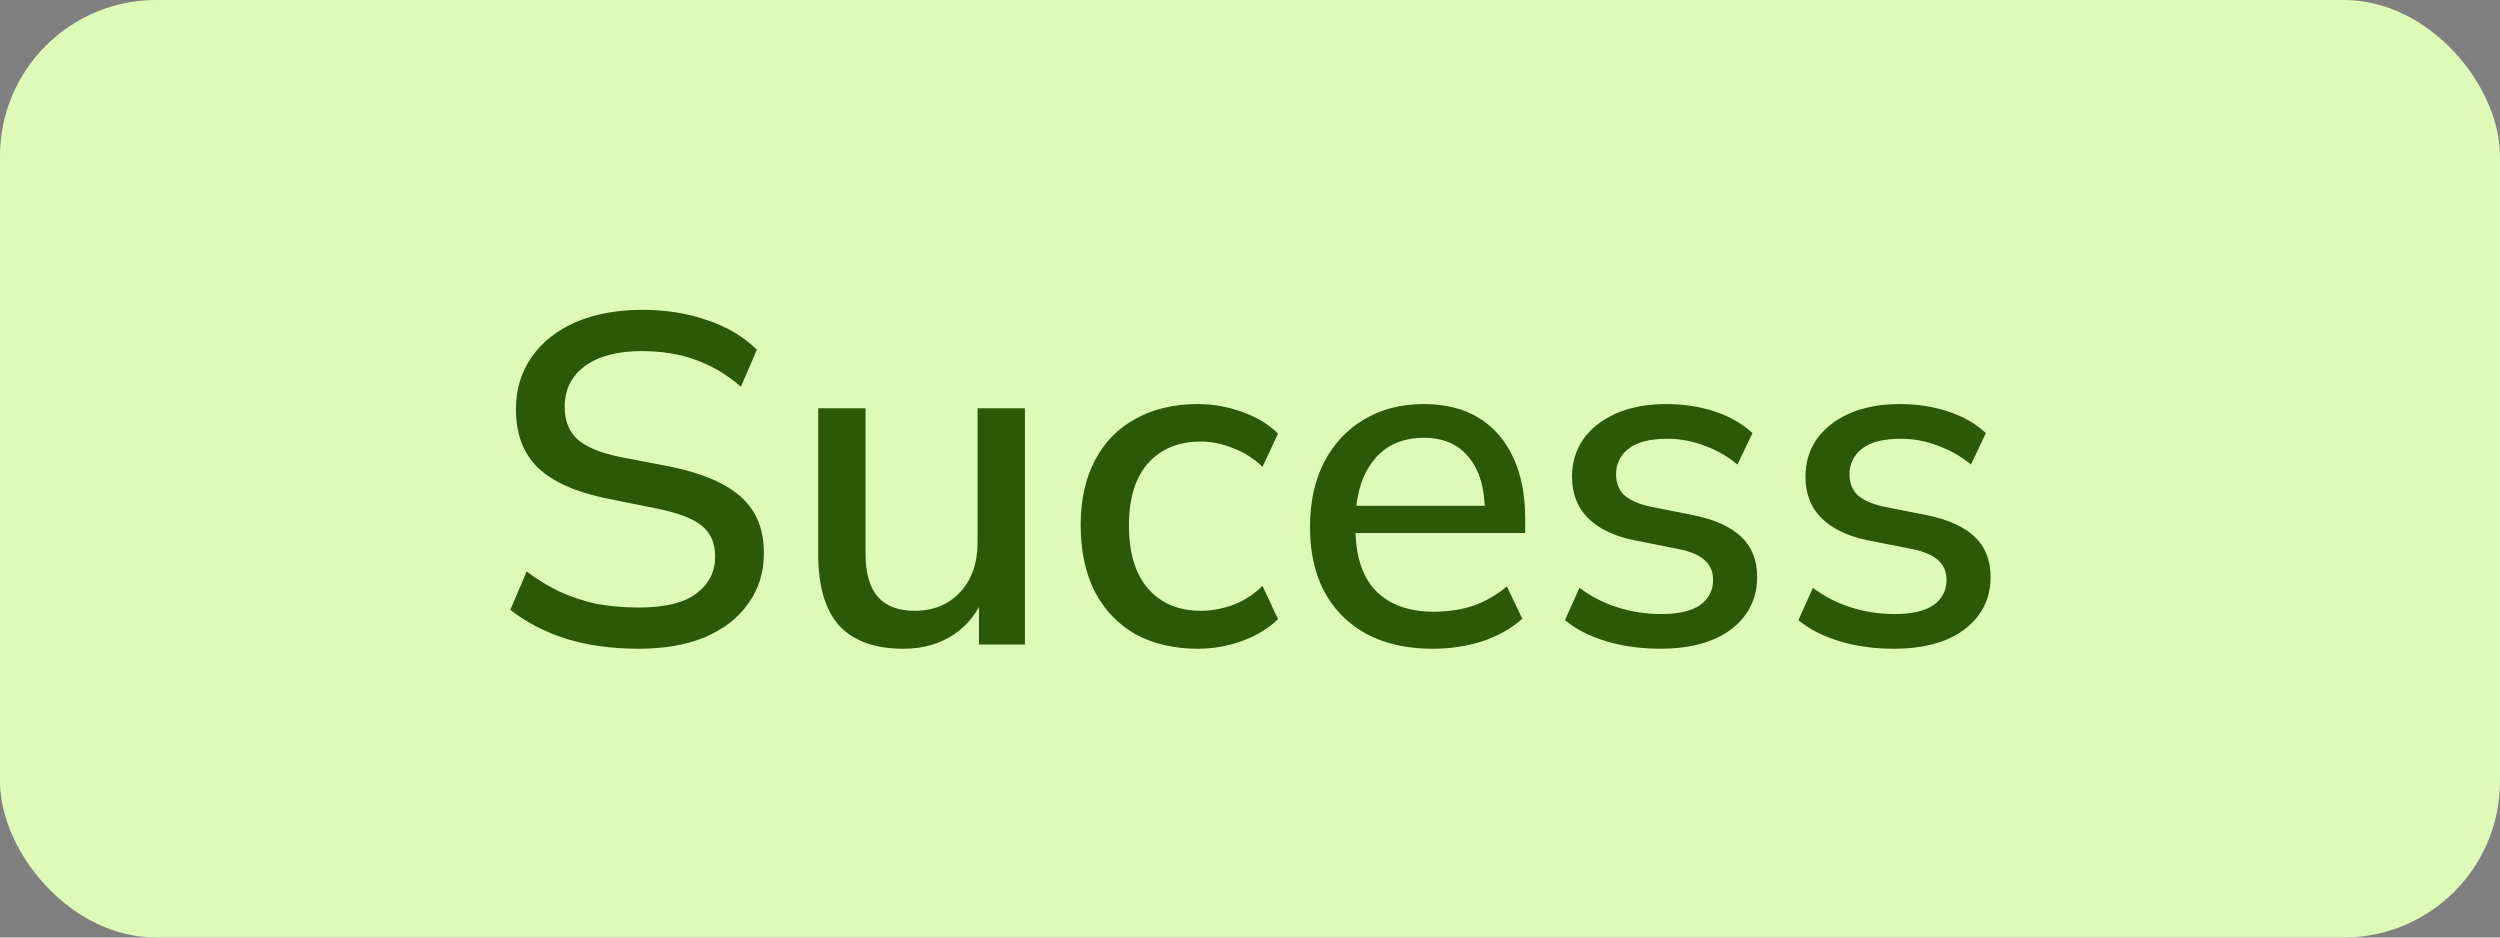 <svg width="64" height="24" viewBox="0 0 64 24" fill="none" xmlns="http://www.w3.org/2000/svg">
<rect x="0" y="0" width="64" height="24" fill="#808080" stroke="none"/>
<rect width="64" height="24" rx="4" fill="#DDFBB7"/>
<path d="M16.352 16.608C15.672 16.608 15.056 16.524 14.504 16.356C13.952 16.18 13.472 15.932 13.064 15.612L13.484 14.628C13.756 14.836 14.036 15.008 14.324 15.144C14.62 15.28 14.932 15.384 15.26 15.456C15.596 15.52 15.96 15.552 16.352 15.552C17.024 15.552 17.516 15.432 17.828 15.192C18.148 14.952 18.308 14.636 18.308 14.244C18.308 13.908 18.196 13.648 17.972 13.464C17.756 13.28 17.372 13.132 16.82 13.02L15.512 12.756C14.736 12.596 14.156 12.336 13.772 11.976C13.396 11.608 13.208 11.108 13.208 10.476C13.208 9.964 13.344 9.516 13.616 9.132C13.888 8.748 14.264 8.452 14.744 8.244C15.232 8.036 15.8 7.932 16.448 7.932C17.048 7.932 17.6 8.02 18.104 8.196C18.608 8.364 19.032 8.616 19.376 8.952L18.968 9.9C18.608 9.588 18.224 9.36 17.816 9.216C17.408 9.064 16.944 8.988 16.424 8.988C15.808 8.988 15.324 9.116 14.972 9.372C14.628 9.628 14.456 9.976 14.456 10.416C14.456 10.768 14.564 11.044 14.78 11.244C15.004 11.444 15.372 11.596 15.884 11.7L17.192 11.952C18 12.12 18.596 12.38 18.98 12.732C19.364 13.076 19.556 13.552 19.556 14.16C19.556 14.648 19.424 15.076 19.16 15.444C18.904 15.812 18.536 16.1 18.056 16.308C17.576 16.508 17.008 16.608 16.352 16.608ZM23.13 16.608C22.402 16.608 21.854 16.412 21.486 16.02C21.126 15.62 20.946 15.008 20.946 14.184V10.452H22.158V14.16C22.158 14.664 22.262 15.036 22.47 15.276C22.678 15.516 22.994 15.636 23.418 15.636C23.898 15.636 24.286 15.476 24.582 15.156C24.878 14.836 25.026 14.412 25.026 13.884V10.452H26.238V16.5H25.062V15.204H25.218C25.05 15.652 24.782 16 24.414 16.248C24.046 16.488 23.618 16.608 23.13 16.608ZM30.665 16.608C30.057 16.608 29.525 16.484 29.069 16.236C28.621 15.98 28.273 15.616 28.025 15.144C27.785 14.664 27.665 14.096 27.665 13.44C27.665 12.792 27.789 12.236 28.037 11.772C28.285 11.308 28.633 10.956 29.081 10.716C29.529 10.468 30.057 10.344 30.665 10.344C31.057 10.344 31.437 10.412 31.805 10.548C32.173 10.676 32.477 10.86 32.717 11.1L32.321 11.952C32.097 11.736 31.845 11.576 31.565 11.472C31.285 11.36 31.013 11.304 30.749 11.304C30.173 11.304 29.721 11.488 29.393 11.856C29.065 12.224 28.901 12.756 28.901 13.452C28.901 14.156 29.065 14.696 29.393 15.072C29.721 15.448 30.173 15.636 30.749 15.636C31.005 15.636 31.273 15.588 31.553 15.492C31.833 15.388 32.089 15.224 32.321 15L32.717 15.852C32.469 16.092 32.157 16.28 31.781 16.416C31.413 16.544 31.041 16.608 30.665 16.608ZM36.68 16.608C35.704 16.608 34.936 16.332 34.376 15.78C33.816 15.228 33.536 14.464 33.536 13.488C33.536 12.856 33.656 12.304 33.896 11.832C34.144 11.36 34.484 10.996 34.916 10.74C35.356 10.476 35.864 10.344 36.44 10.344C37.008 10.344 37.484 10.464 37.868 10.704C38.252 10.944 38.544 11.284 38.744 11.724C38.944 12.156 39.044 12.668 39.044 13.26V13.644H34.484V12.948H38.216L38.012 13.104C38.012 12.504 37.876 12.04 37.604 11.712C37.34 11.376 36.956 11.208 36.452 11.208C35.892 11.208 35.46 11.404 35.156 11.796C34.852 12.18 34.7 12.712 34.7 13.392V13.512C34.7 14.224 34.872 14.76 35.216 15.12C35.568 15.48 36.064 15.66 36.704 15.66C37.056 15.66 37.384 15.612 37.688 15.516C38 15.412 38.296 15.244 38.576 15.012L38.972 15.84C38.692 16.088 38.352 16.28 37.952 16.416C37.552 16.544 37.128 16.608 36.68 16.608ZM42.511 16.608C42.007 16.608 41.543 16.544 41.119 16.416C40.695 16.288 40.343 16.108 40.063 15.876L40.435 15.048C40.731 15.272 41.059 15.44 41.419 15.552C41.779 15.664 42.147 15.72 42.523 15.72C42.963 15.72 43.295 15.644 43.519 15.492C43.743 15.332 43.855 15.116 43.855 14.844C43.855 14.636 43.783 14.468 43.639 14.34C43.503 14.212 43.275 14.116 42.955 14.052L41.803 13.824C41.291 13.712 40.903 13.52 40.639 13.248C40.375 12.976 40.243 12.628 40.243 12.204C40.243 11.844 40.339 11.524 40.531 11.244C40.731 10.964 41.011 10.744 41.371 10.584C41.739 10.424 42.167 10.344 42.655 10.344C43.103 10.344 43.519 10.408 43.903 10.536C44.287 10.664 44.607 10.848 44.863 11.088L44.479 11.892C44.231 11.684 43.951 11.524 43.639 11.412C43.327 11.292 43.011 11.232 42.691 11.232C42.243 11.232 41.911 11.316 41.695 11.484C41.479 11.652 41.371 11.872 41.371 12.144C41.371 12.352 41.435 12.524 41.563 12.66C41.699 12.788 41.911 12.888 42.199 12.96L43.351 13.188C43.895 13.3 44.303 13.484 44.575 13.74C44.847 13.996 44.983 14.34 44.983 14.772C44.983 15.148 44.879 15.476 44.671 15.756C44.463 16.036 44.175 16.248 43.807 16.392C43.439 16.536 43.007 16.608 42.511 16.608ZM48.487 16.608C47.983 16.608 47.519 16.544 47.095 16.416C46.671 16.288 46.319 16.108 46.039 15.876L46.411 15.048C46.707 15.272 47.035 15.44 47.395 15.552C47.755 15.664 48.123 15.72 48.499 15.72C48.939 15.72 49.271 15.644 49.495 15.492C49.719 15.332 49.831 15.116 49.831 14.844C49.831 14.636 49.759 14.468 49.615 14.34C49.479 14.212 49.251 14.116 48.931 14.052L47.779 13.824C47.267 13.712 46.879 13.52 46.615 13.248C46.351 12.976 46.219 12.628 46.219 12.204C46.219 11.844 46.315 11.524 46.507 11.244C46.707 10.964 46.987 10.744 47.347 10.584C47.715 10.424 48.143 10.344 48.631 10.344C49.079 10.344 49.495 10.408 49.879 10.536C50.263 10.664 50.583 10.848 50.839 11.088L50.455 11.892C50.207 11.684 49.927 11.524 49.615 11.412C49.303 11.292 48.987 11.232 48.667 11.232C48.219 11.232 47.887 11.316 47.671 11.484C47.455 11.652 47.347 11.872 47.347 12.144C47.347 12.352 47.411 12.524 47.539 12.66C47.675 12.788 47.887 12.888 48.175 12.96L49.327 13.188C49.871 13.3 50.279 13.484 50.551 13.74C50.823 13.996 50.959 14.34 50.959 14.772C50.959 15.148 50.855 15.476 50.647 15.756C50.439 16.036 50.151 16.248 49.783 16.392C49.415 16.536 48.983 16.608 48.487 16.608Z" fill="#2B5908"/>
</svg>
